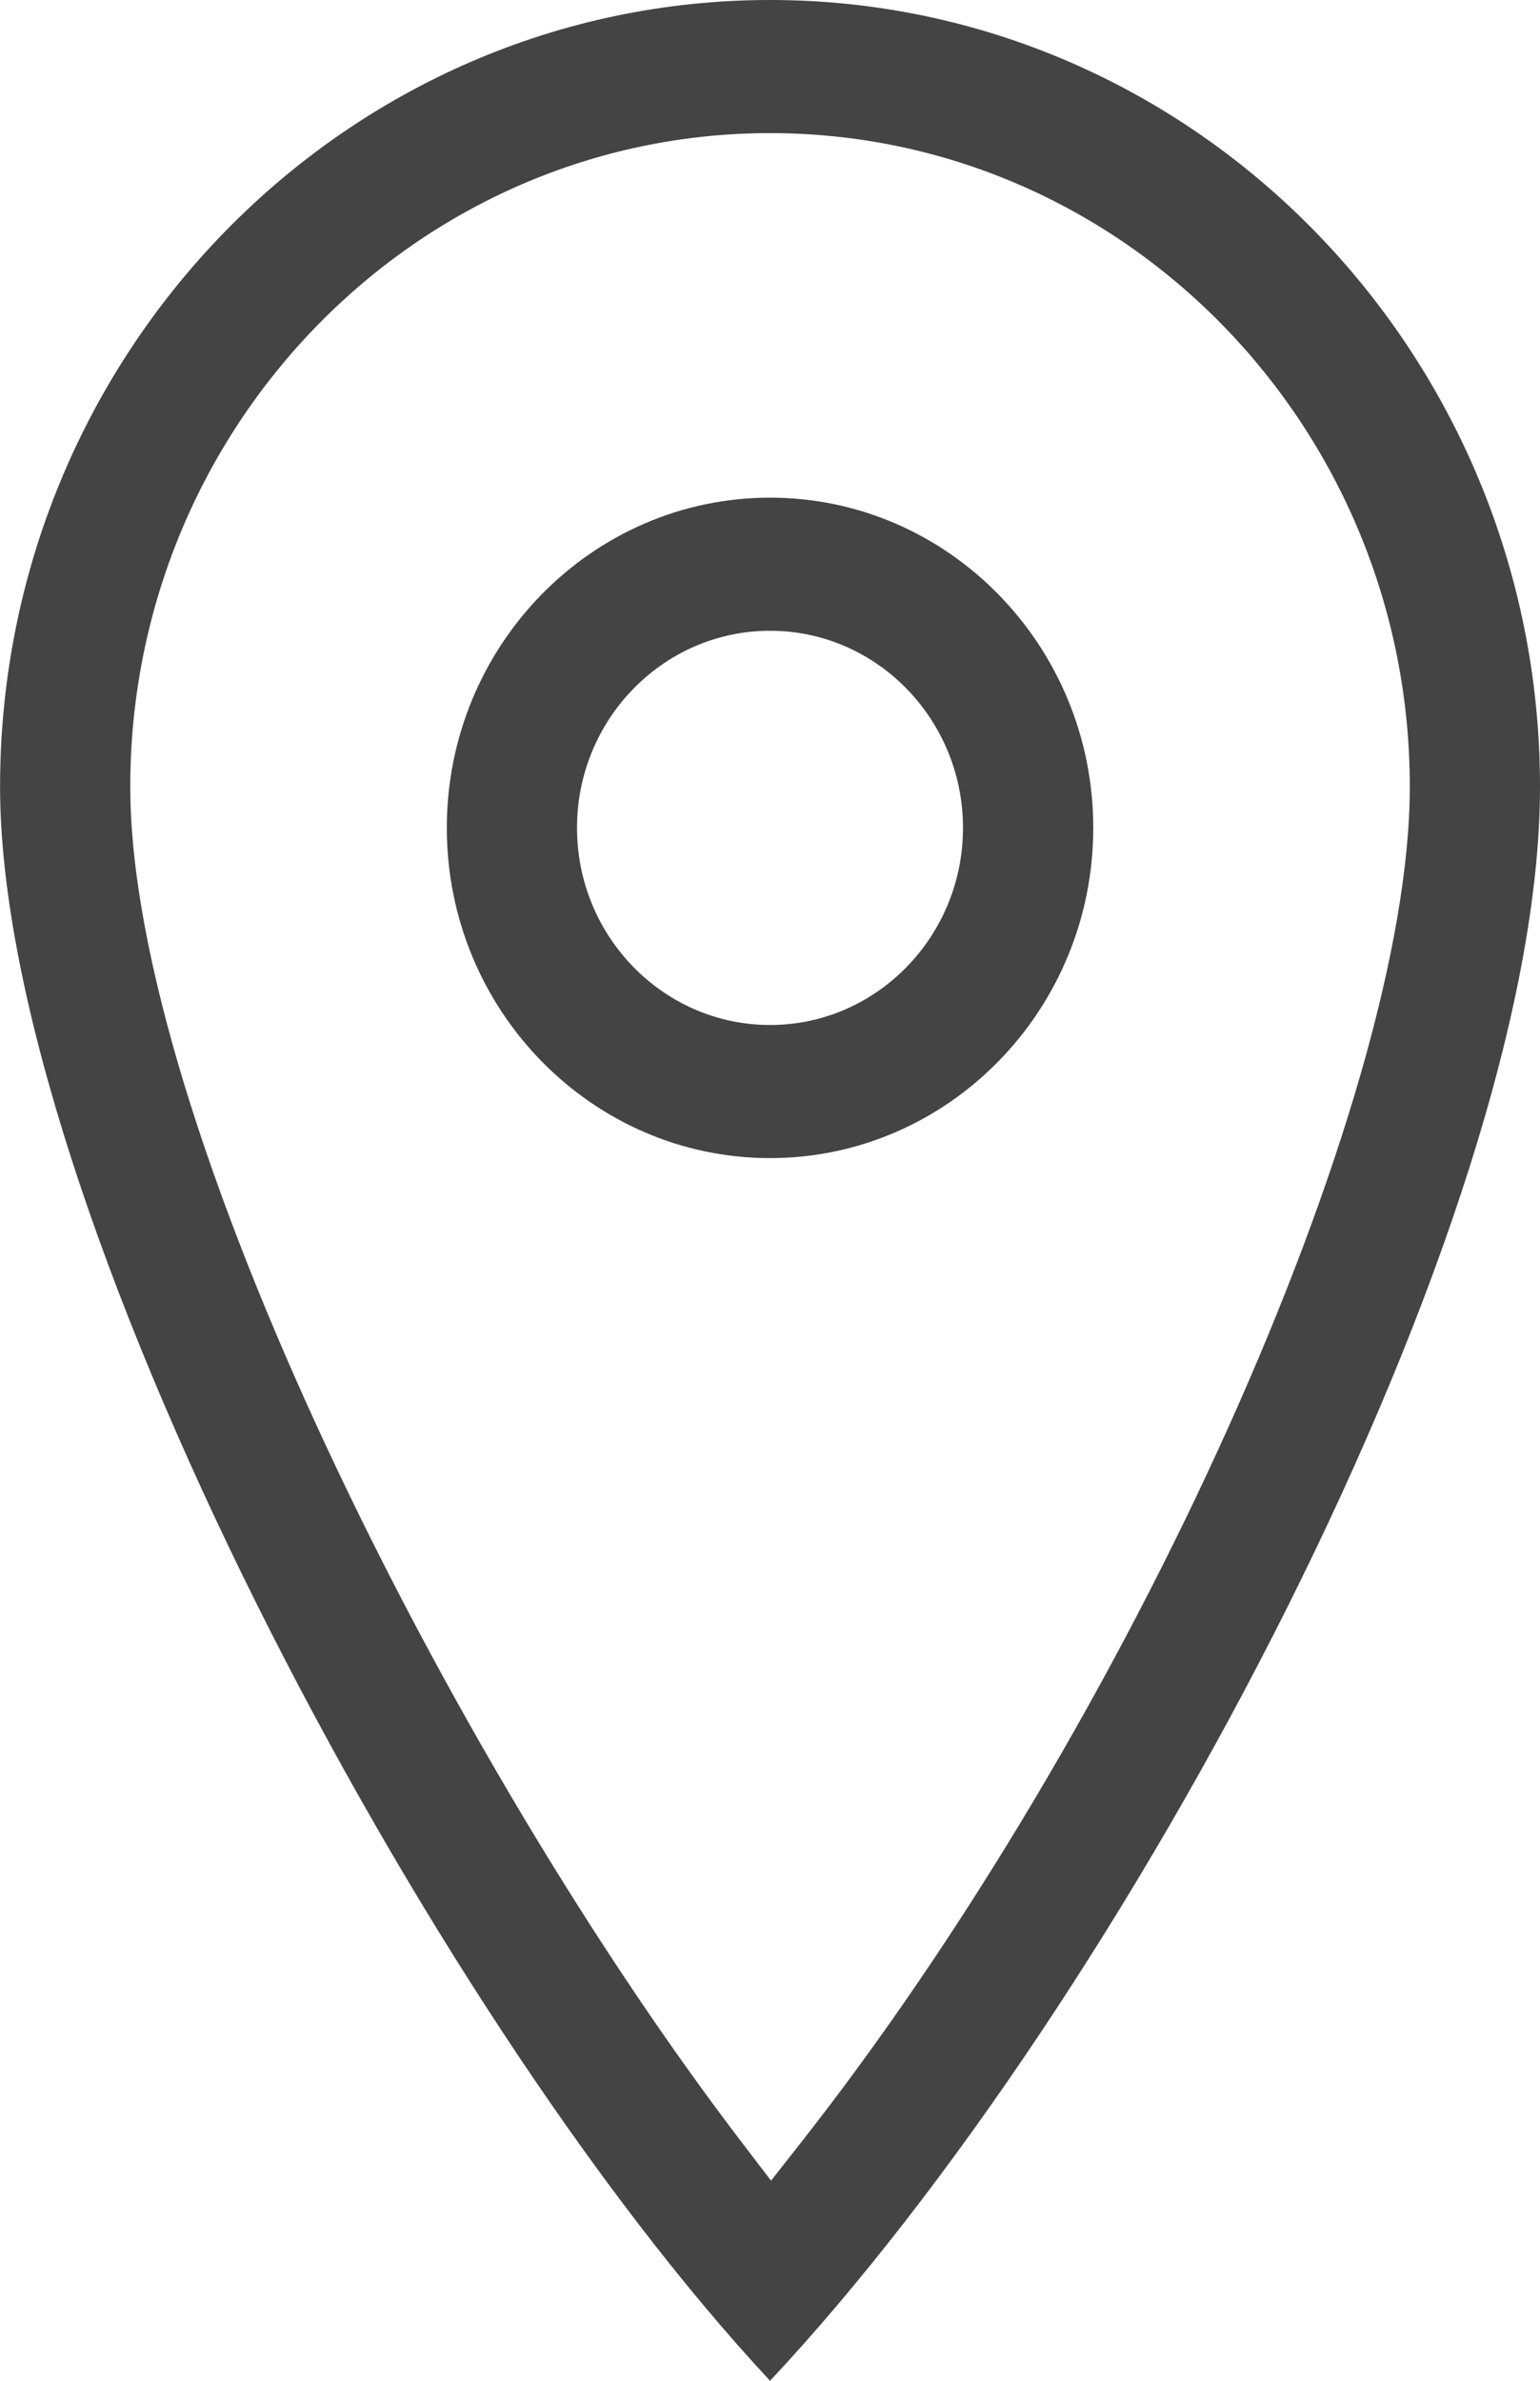 
<svg width="22px" height="34px" viewBox="0 0 22 34" version="1.1" xmlns="http://www.w3.org/2000/svg" xmlns:xlink="http://www.w3.org/1999/xlink">
    <g id="Web---HD" stroke="none" stroke-width="1" fill="none" fill-rule="evenodd">
        <g id="Home---Messaging" transform="translate(-661, -481)" fill="#444444">
            <g id="Secondary-Column" transform="translate(640, 66)">
                <g id="Get-Involved" transform="translate(0, 353)">
                    <g id="Row" transform="translate(0, 47)">
                        <g id="Find-a-League">
                            <g id="Location">
                                <g id="Location-Icon" transform="translate(21, 15)">
                                    <path d="M11.001,9.008 C9.479,9.008 8.243,10.271 8.243,11.823 C8.243,13.375 9.479,14.638 11.001,14.638 C12.521,14.638 13.757,13.375 13.757,11.823 C13.757,10.271 12.521,9.008 11.001,9.008 M11.001,16.539 C8.454,16.539 6.383,14.424 6.383,11.823 C6.383,9.222 8.454,7.107 11.001,7.107 C13.546,7.107 15.618,9.222 15.618,11.823 C15.618,14.424 13.546,16.539 11.001,16.539" id="Fill-1"></path>
                                    <path d="M11.001,1.901 C5.962,1.901 1.861,6.088 1.861,11.234 C1.861,15.993 6.393,25.103 10.621,30.627 L11.015,31.142 L11.416,30.632 C16.145,24.631 20.14,15.748 20.14,11.234 C20.14,6.088 16.04,1.901 11.001,1.901 M11.001,34 C6.054,28.698 0.001,17.195 0.001,11.234 C0.001,5.04 4.936,0 11.001,0 C17.066,0 22,5.04 22,11.234 C22,17.479 16.072,28.59 11.001,34" id="Fill-3"></path>
                                </g>
                            </g>
                        </g>
                    </g>
                </g>
            </g>
        </g>
    </g>
</svg>